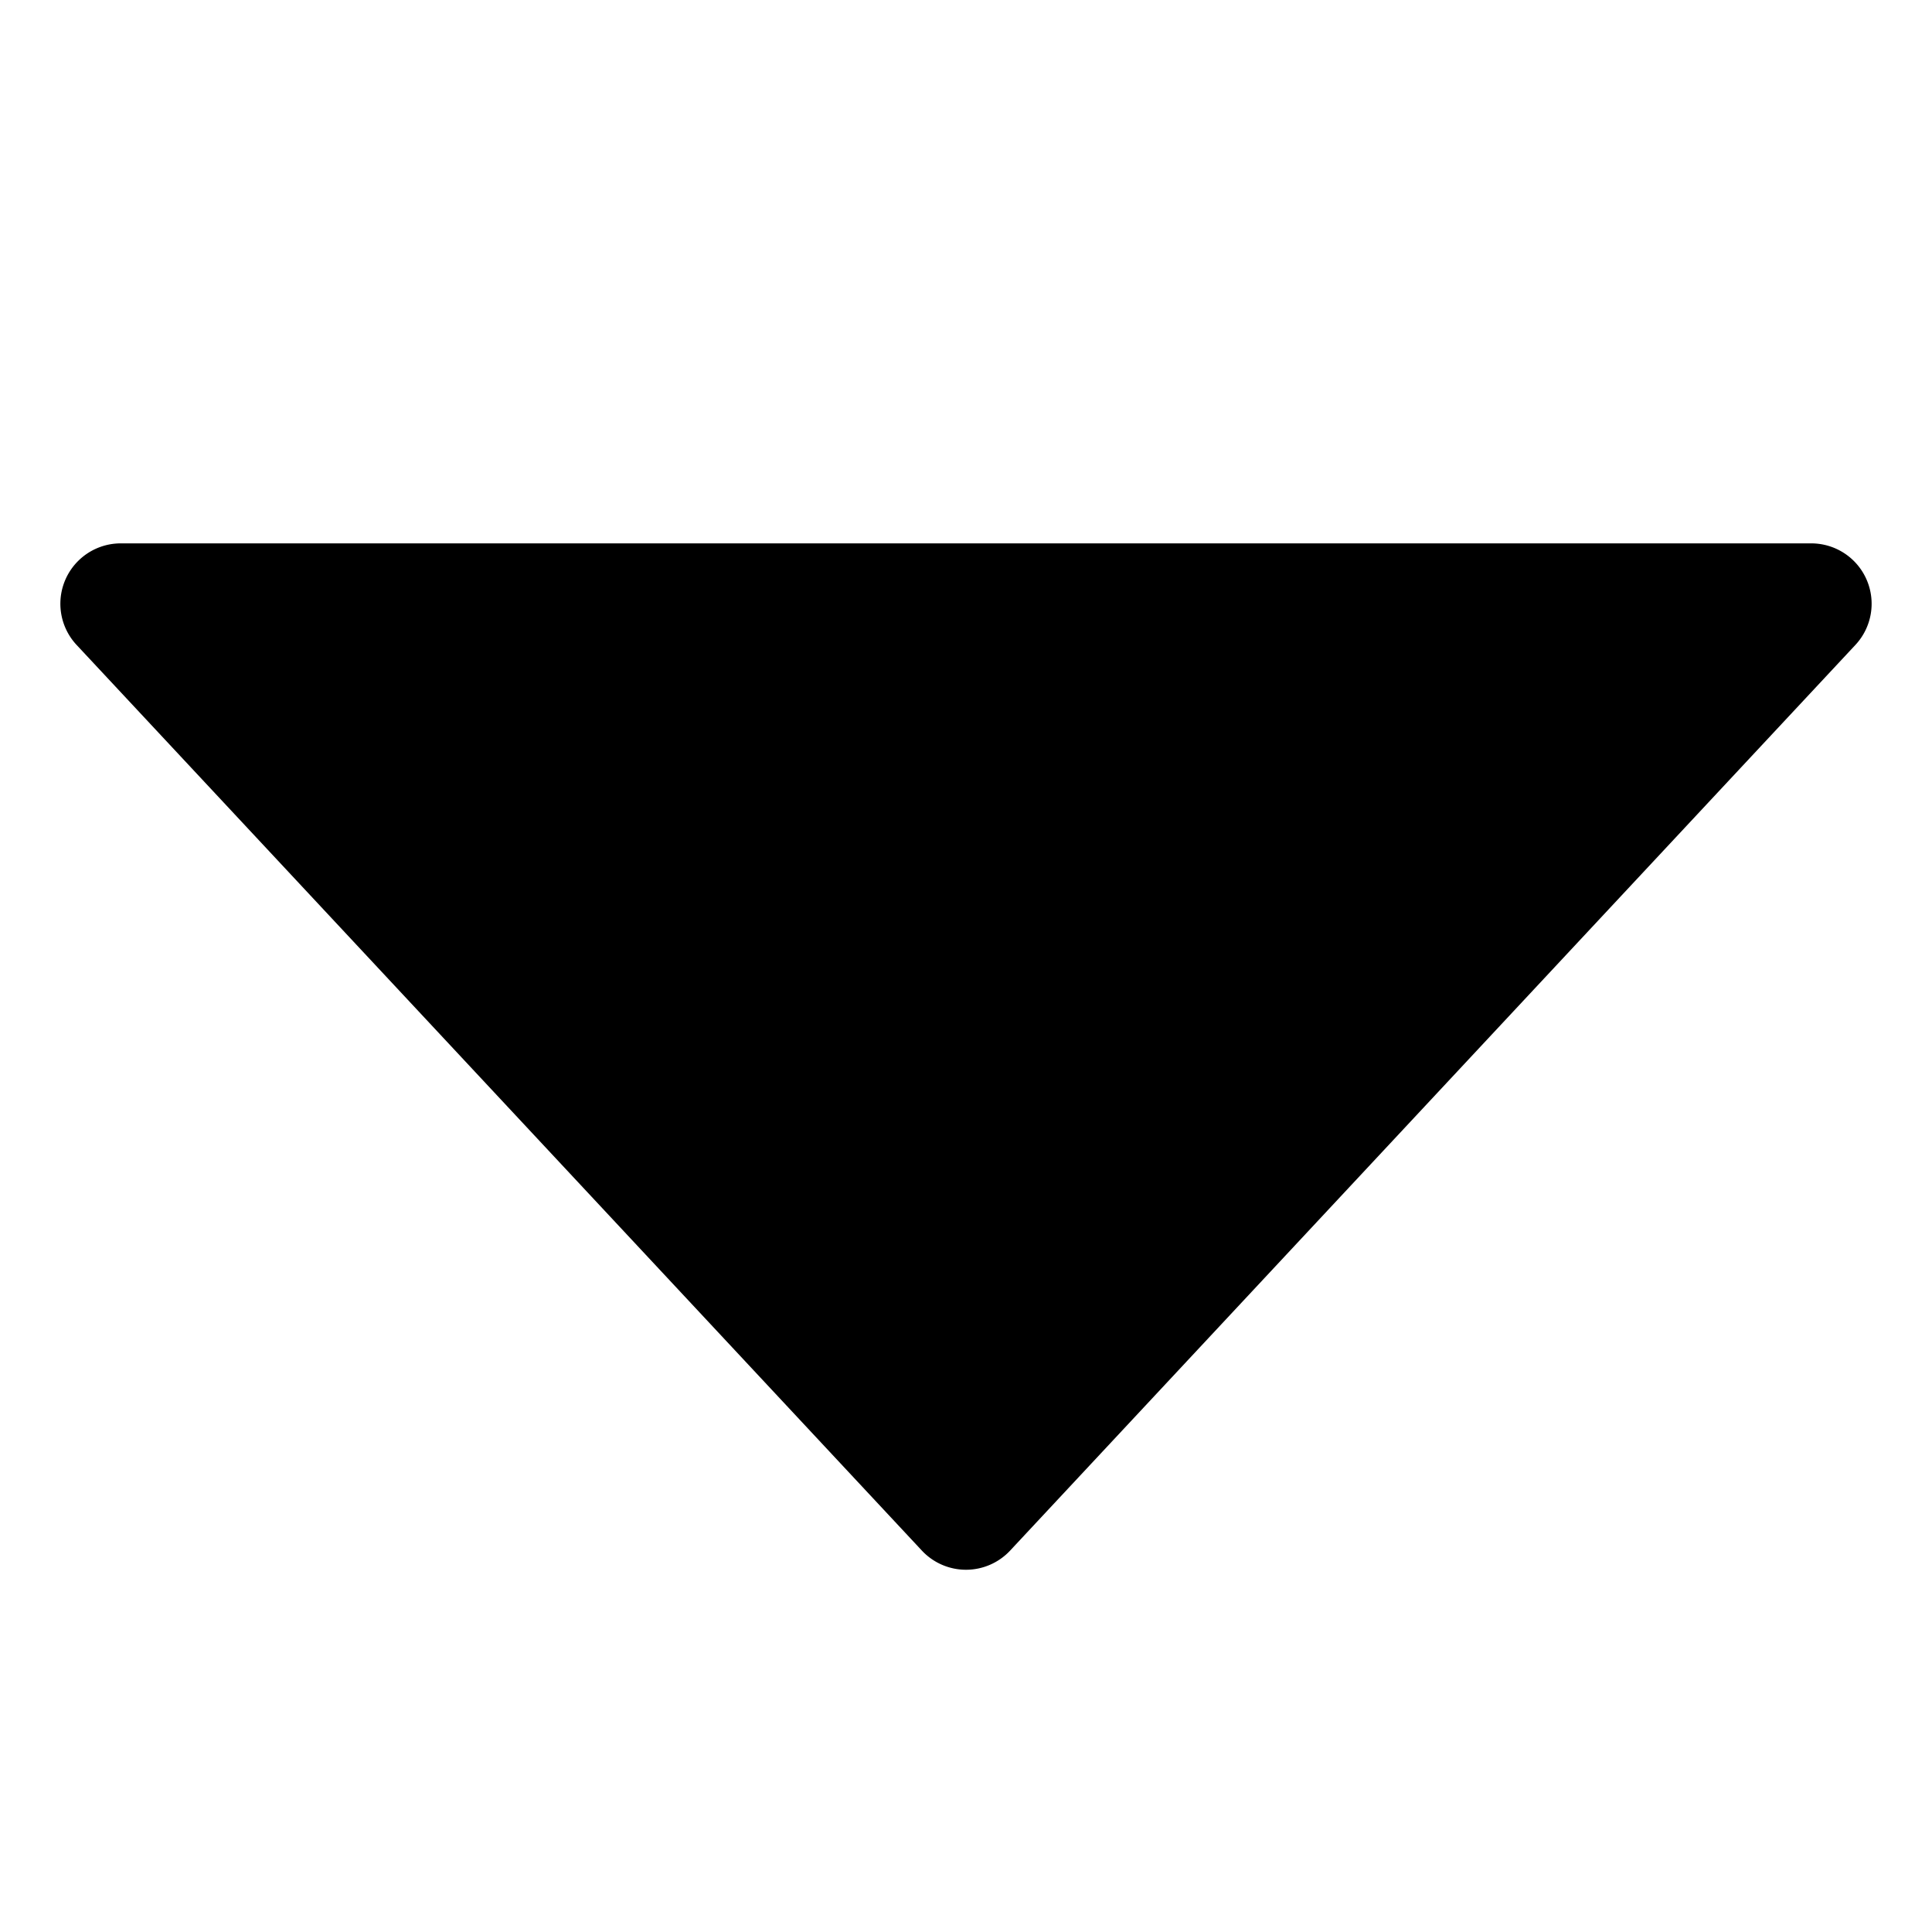 <svg id="Layer_1" data-name="Layer 1" xmlns="http://www.w3.org/2000/svg" viewBox="0 0 256 256">
  <rect width="256" height="256" fill="none"/>
  <path d="M247.337,76.812A8,8,0,0,0,240,72H16a8,8,0,0,0-5.849,13.459l112,120a8,8,0,0,0,11.697,0l112-120A7.999,7.999,0,0,0,247.337,76.812Z"/>
</svg>
